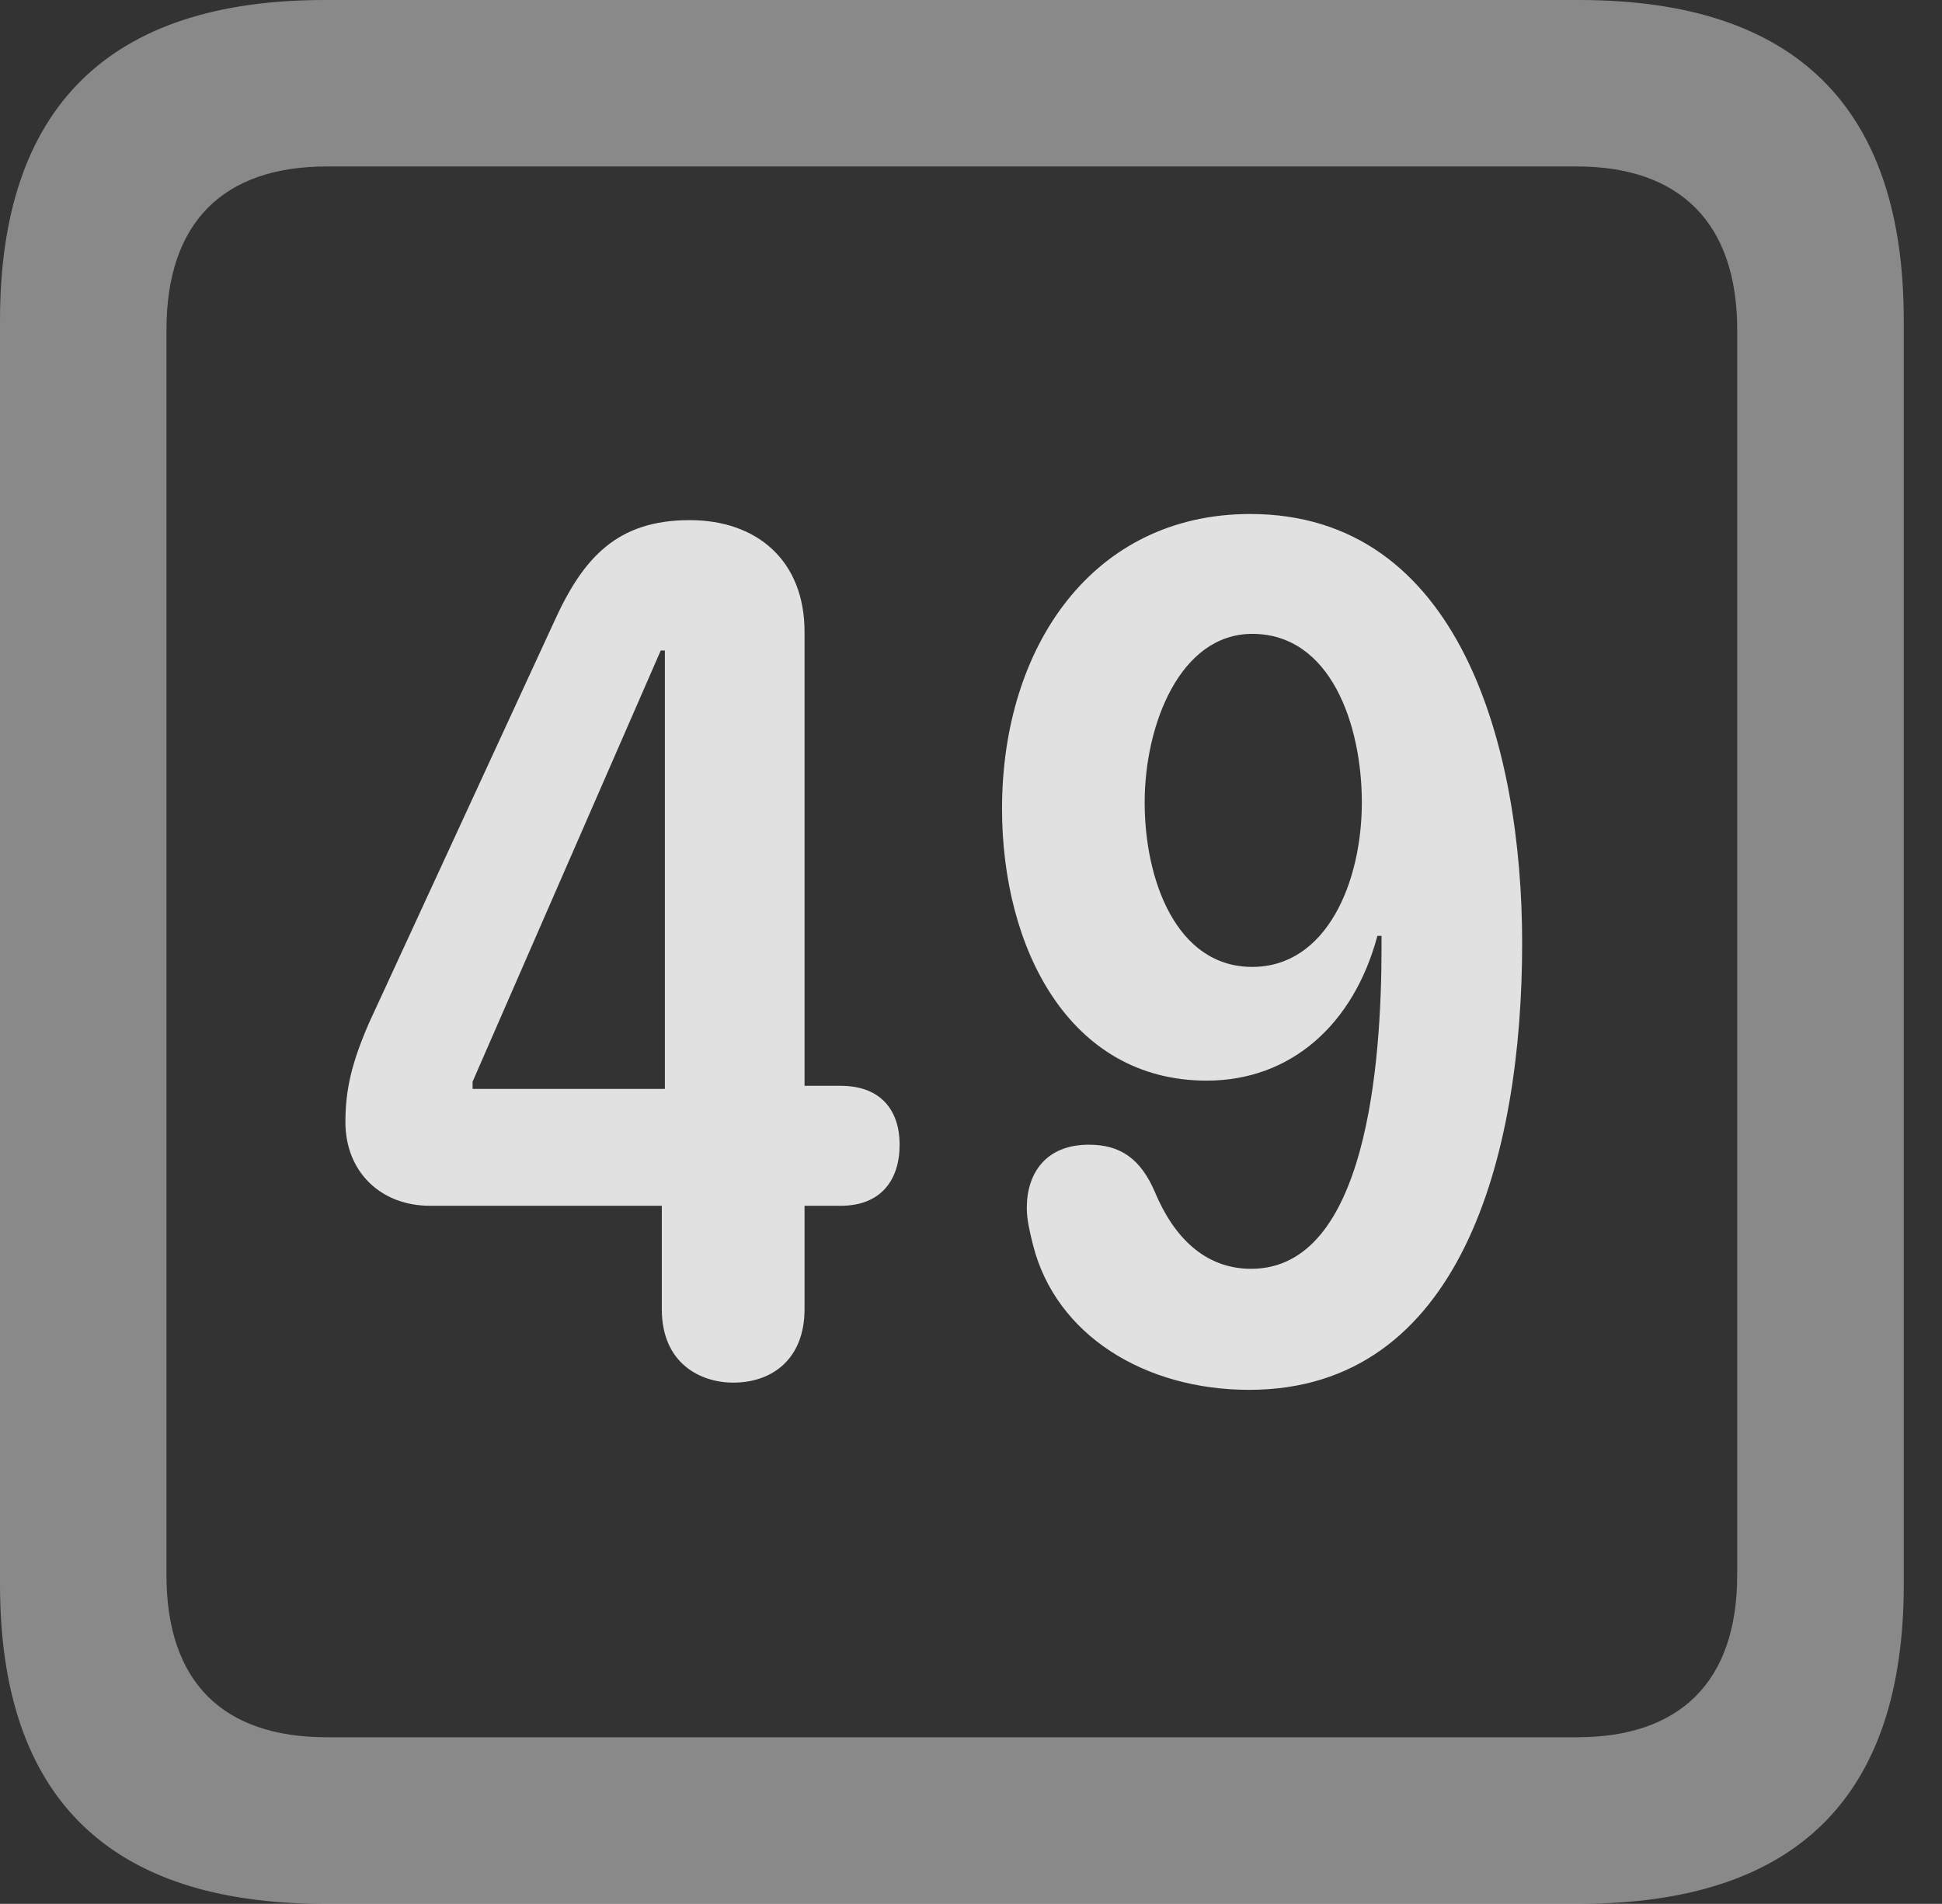 <?xml version="1.0" encoding="UTF-8"?>
<!--Generator: Apple Native CoreSVG 341-->
<!DOCTYPE svg
PUBLIC "-//W3C//DTD SVG 1.1//EN"
       "http://www.w3.org/Graphics/SVG/1.1/DTD/svg11.dtd">
<svg version="1.1" xmlns="http://www.w3.org/2000/svg" xmlns:xlink="http://www.w3.org/1999/xlink" viewBox="0 0 18.34 17.979">
 <rect x="0" y="0" width="18.34" height="17.979" fill="#333333" stroke="none"/>
 <g>
  <rect height="17.979" opacity="0" width="18.34" x="0" y="0"/>
  <path d="M3.066 17.979L14.912 17.979C16.963 17.979 17.979 16.973 17.979 14.961L17.979 3.027C17.979 1.016 16.963 0 14.912 0L3.066 0C1.025 0 0 1.016 0 3.027L0 14.961C0 16.973 1.025 17.979 3.066 17.979ZM3.086 16.406C2.109 16.406 1.572 15.889 1.572 14.873L1.572 3.115C1.572 2.1 2.109 1.572 3.086 1.572L14.893 1.572C15.859 1.572 16.406 2.1 16.406 3.115L16.406 14.873C16.406 15.889 15.859 16.406 14.893 16.406Z" fill="white" fill-opacity="0.425"/>
  <path d="M6.924 13.057C7.295 13.057 7.598 12.832 7.598 12.363L7.598 11.387L7.939 11.387C8.32 11.387 8.496 11.143 8.496 10.81C8.496 10.498 8.33 10.254 7.939 10.254L7.598 10.254L7.598 5.967C7.598 5.293 7.148 4.912 6.514 4.912C5.83 4.912 5.508 5.264 5.234 5.869L3.486 9.658C3.32 10.039 3.262 10.293 3.262 10.596C3.262 11.065 3.594 11.387 4.062 11.387L6.25 11.387L6.25 12.363C6.25 12.881 6.621 13.057 6.924 13.057ZM6.279 10.283L4.463 10.283L4.463 10.215L6.24 6.143L6.279 6.143ZM11.396 10.205C12.188 10.205 12.783 9.678 13.008 8.838L13.047 8.838C13.047 8.877 13.047 8.916 13.047 8.945C13.047 10.029 12.91 11.982 11.816 11.982C11.377 11.982 11.084 11.68 10.908 11.26C10.771 10.938 10.576 10.81 10.283 10.81C9.873 10.81 9.697 11.084 9.697 11.406C9.697 11.523 9.727 11.641 9.756 11.758C9.971 12.607 10.81 13.125 11.797 13.125C13.799 13.125 14.375 10.908 14.375 8.906C14.375 7.061 13.789 4.854 11.807 4.854C10.322 4.854 9.463 6.104 9.463 7.637C9.463 8.955 10.098 10.205 11.396 10.205ZM11.826 9.131C11.104 9.131 10.81 8.301 10.81 7.578C10.81 6.846 11.143 5.986 11.826 5.986C12.568 5.986 12.861 6.846 12.861 7.578C12.861 8.33 12.529 9.131 11.826 9.131Z" fill="white" fill-opacity="0.85"/>
 </g>
</svg>
